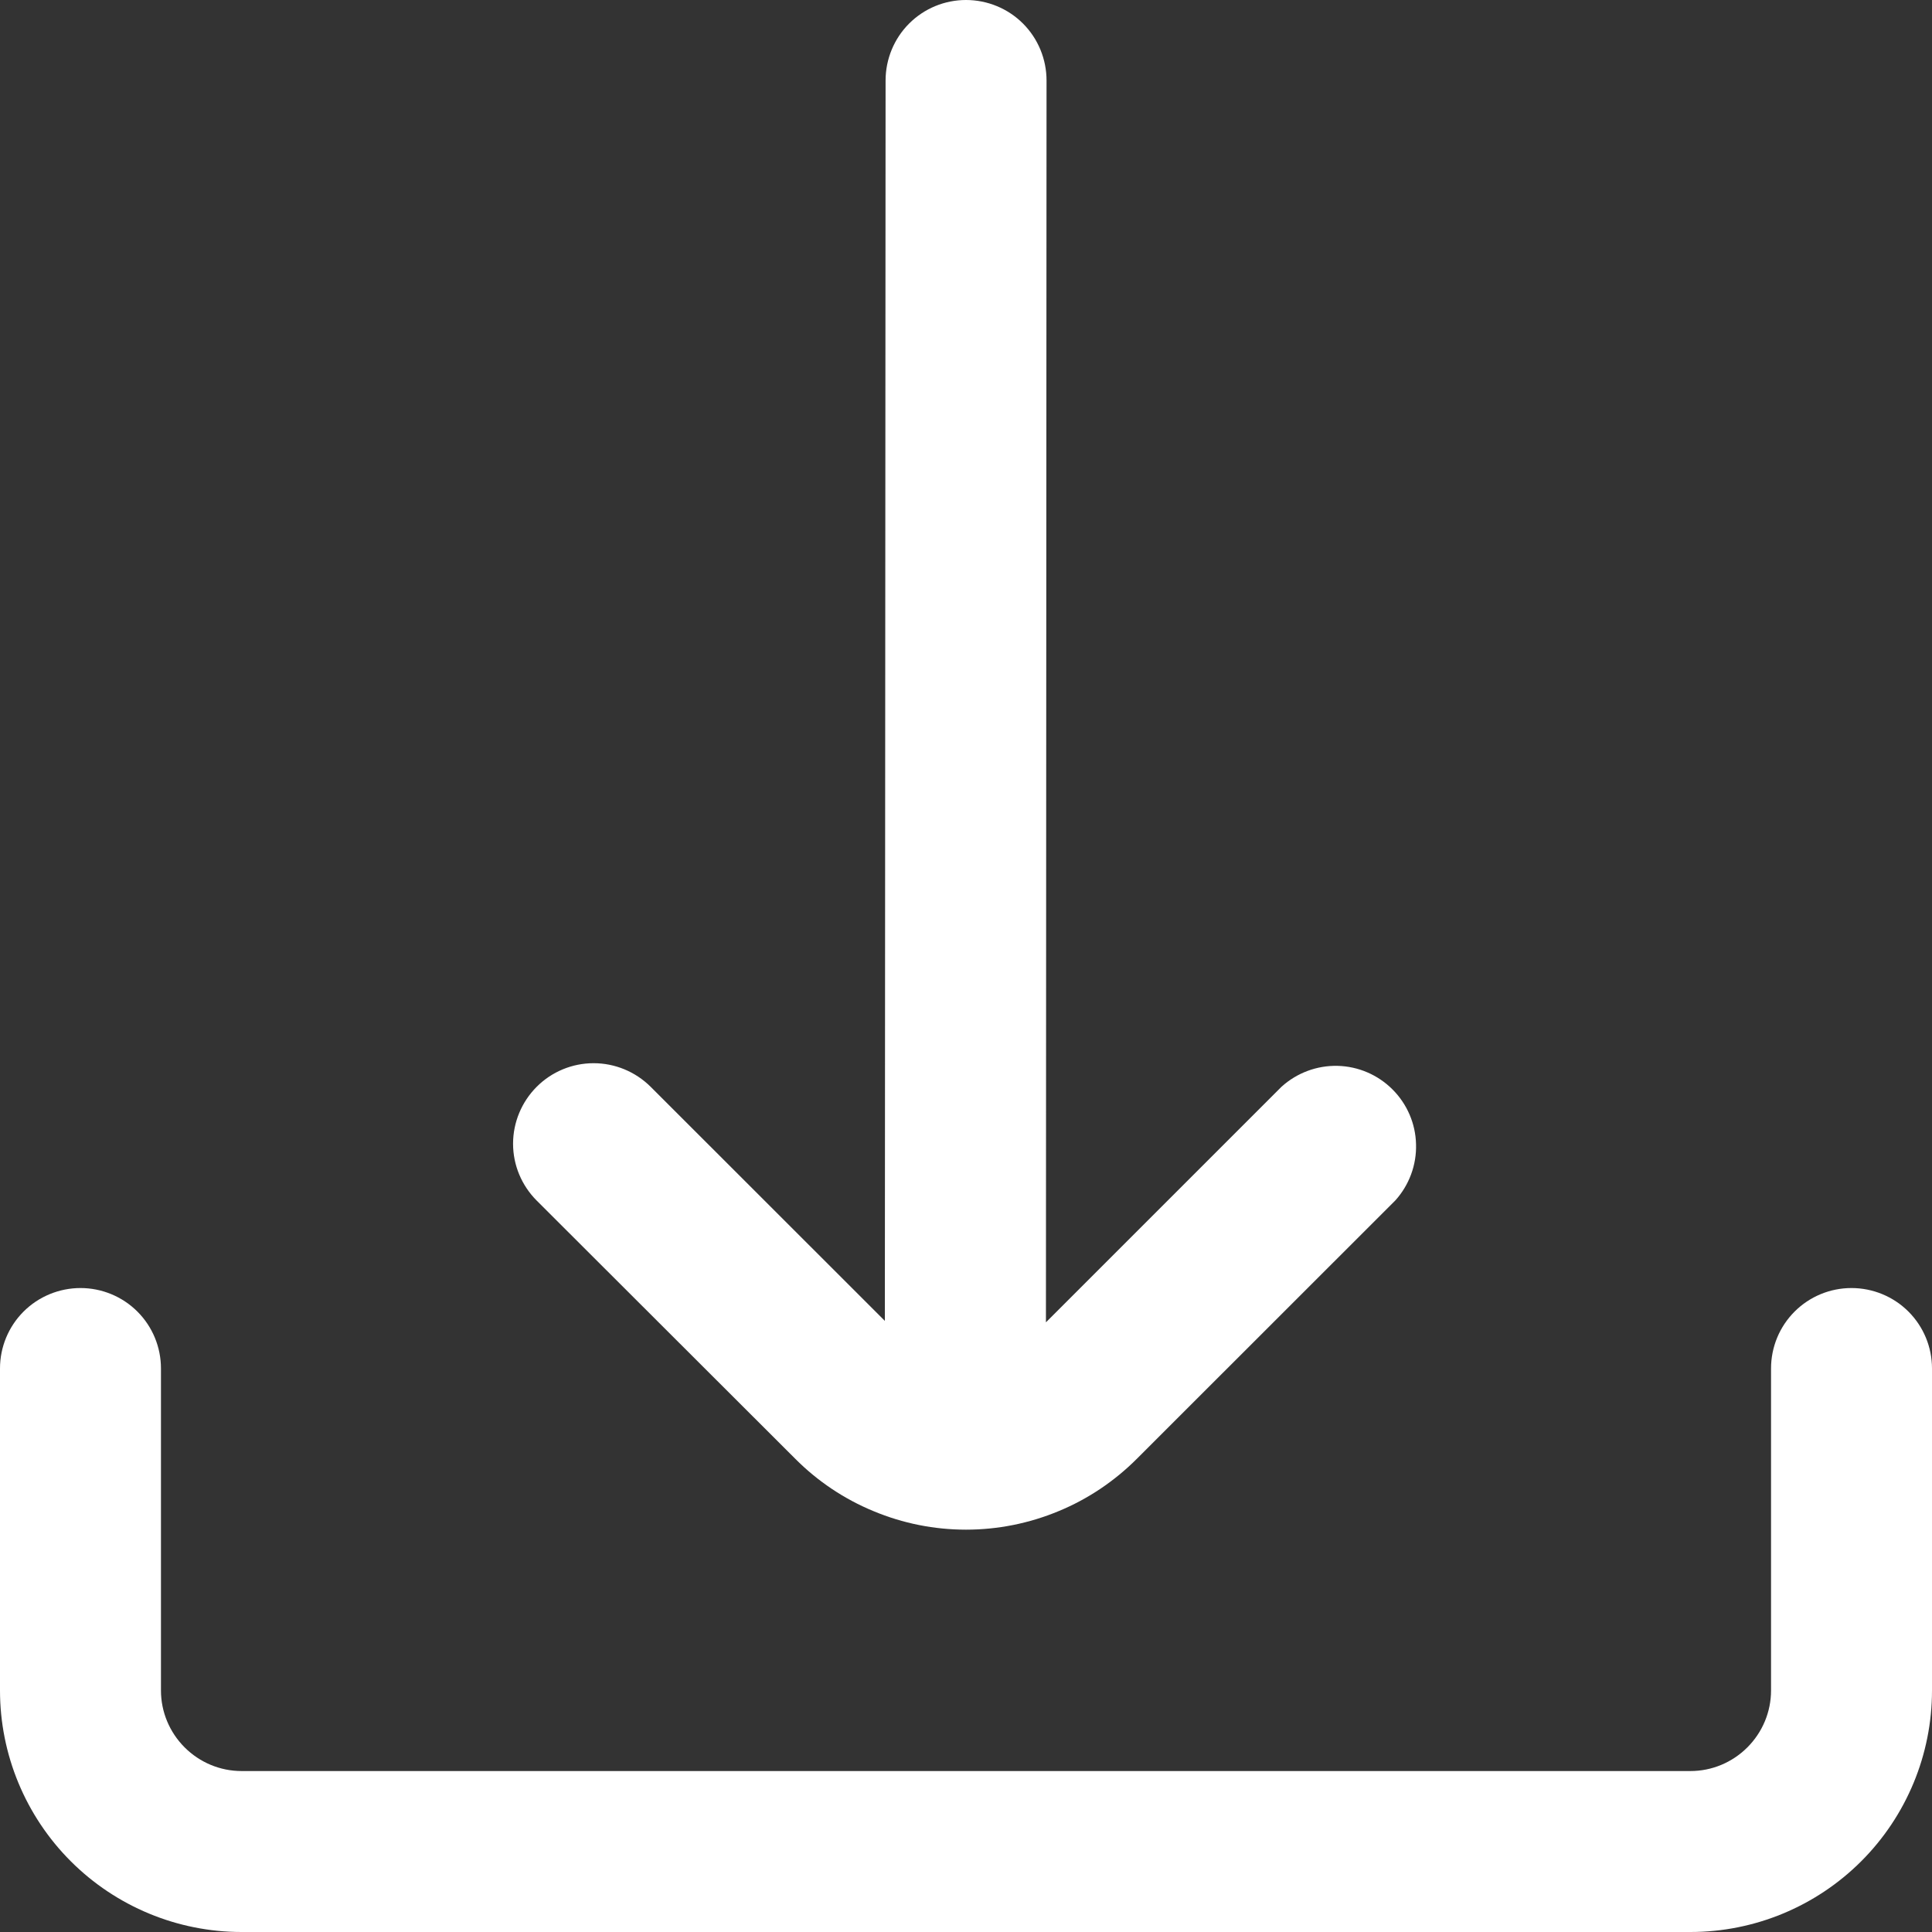 <svg width="16" height="16" viewBox="0 0 16 16" fill="none" xmlns="http://www.w3.org/2000/svg">
<rect x="0" y="0" width="16" height="16" fill="#333333" stroke="none"/>
<g clip-path="url(#clip0_1322_34859)">
<path d="M6.586 12.081C6.771 12.267 6.992 12.415 7.235 12.515C7.477 12.616 7.737 12.668 8 12.668C8.263 12.668 8.523 12.616 8.766 12.515C9.009 12.415 9.229 12.267 9.415 12.081L11.556 9.941C11.67 9.814 11.732 9.648 11.727 9.476C11.723 9.305 11.653 9.143 11.532 9.022C11.411 8.901 11.248 8.831 11.077 8.827C10.906 8.823 10.74 8.885 10.613 9L8.662 10.951L8.667 0.667C8.667 0.49 8.597 0.32 8.472 0.195C8.347 0.07 8.177 0 8 0V0C7.823 0 7.654 0.07 7.529 0.195C7.404 0.32 7.334 0.49 7.334 0.667L7.328 10.939L5.388 9C5.262 8.875 5.093 8.805 4.916 8.805C4.739 8.805 4.57 8.875 4.445 9C4.32 9.125 4.249 9.295 4.249 9.472C4.249 9.649 4.32 9.818 4.445 9.943L6.586 12.081Z" fill="#FFFFFF"/>
<path d="M15.333 10.667C15.156 10.667 14.987 10.737 14.862 10.862C14.737 10.987 14.667 11.156 14.667 11.333V14C14.667 14.177 14.596 14.346 14.471 14.471C14.346 14.596 14.177 14.667 14 14.667H2C1.823 14.667 1.654 14.596 1.529 14.471C1.404 14.346 1.333 14.177 1.333 14V11.333C1.333 11.156 1.263 10.987 1.138 10.862C1.013 10.737 0.843 10.667 0.667 10.667C0.49 10.667 0.32 10.737 0.195 10.862C0.07 10.987 0 11.156 0 11.333L0 14C0 14.53 0.211 15.039 0.586 15.414C0.961 15.789 1.47 16 2 16H14C14.53 16 15.039 15.789 15.414 15.414C15.789 15.039 16 14.53 16 14V11.333C16 11.156 15.93 10.987 15.805 10.862C15.68 10.737 15.51 10.667 15.333 10.667Z" fill="#FFFFFF"/>
</g>
<defs>
<clipPath id="clip0_1322_34859">
<rect width="16" height="16" fill="white"/>
</clipPath>
</defs>
</svg>
